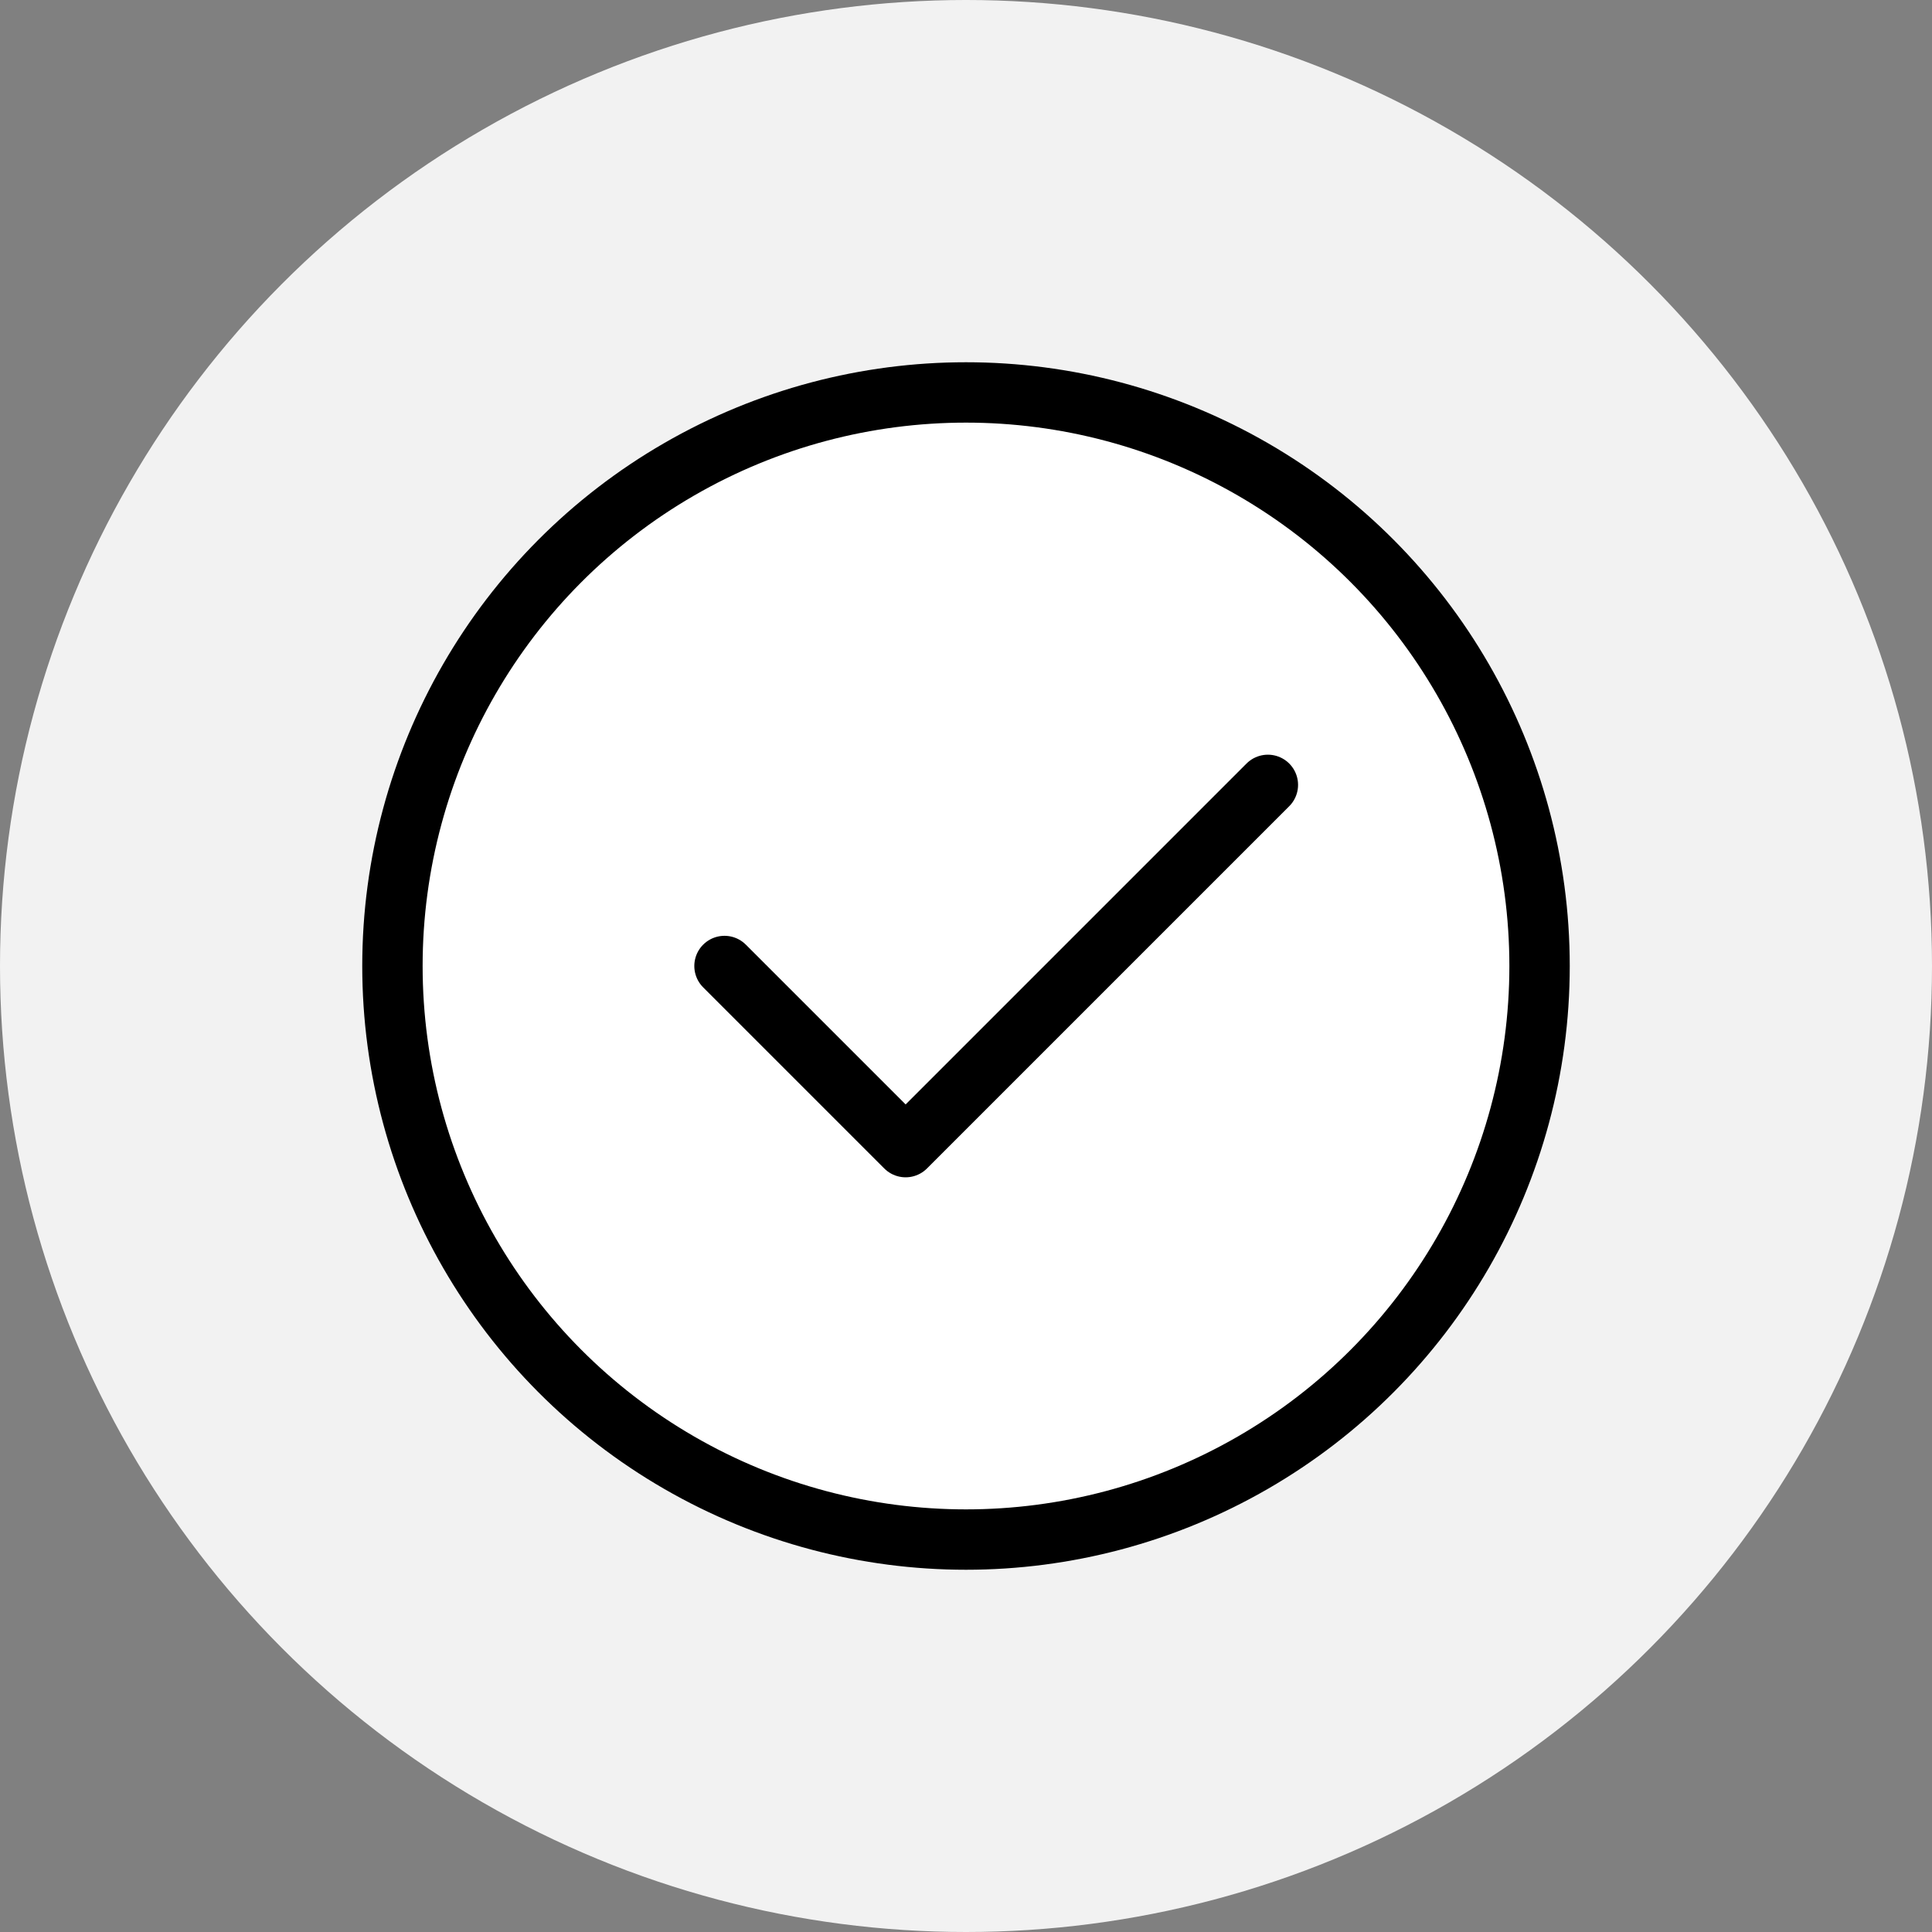 <svg width="32" height="32" viewBox="0 0 32 32" fill="none" xmlns="http://www.w3.org/2000/svg">
<rect x="0" y="0" width="32" height="32" fill="#808080" stroke="none"/>
<circle cx="16" cy="16" r="16" fill="#F2F2F2"/>
<circle cx="16" cy="16" r="9.5" fill="white" stroke="black"/>
<path d="M12 16L15 19L21 13" stroke="black" stroke-linecap="round" stroke-linejoin="round"/>
</svg>
